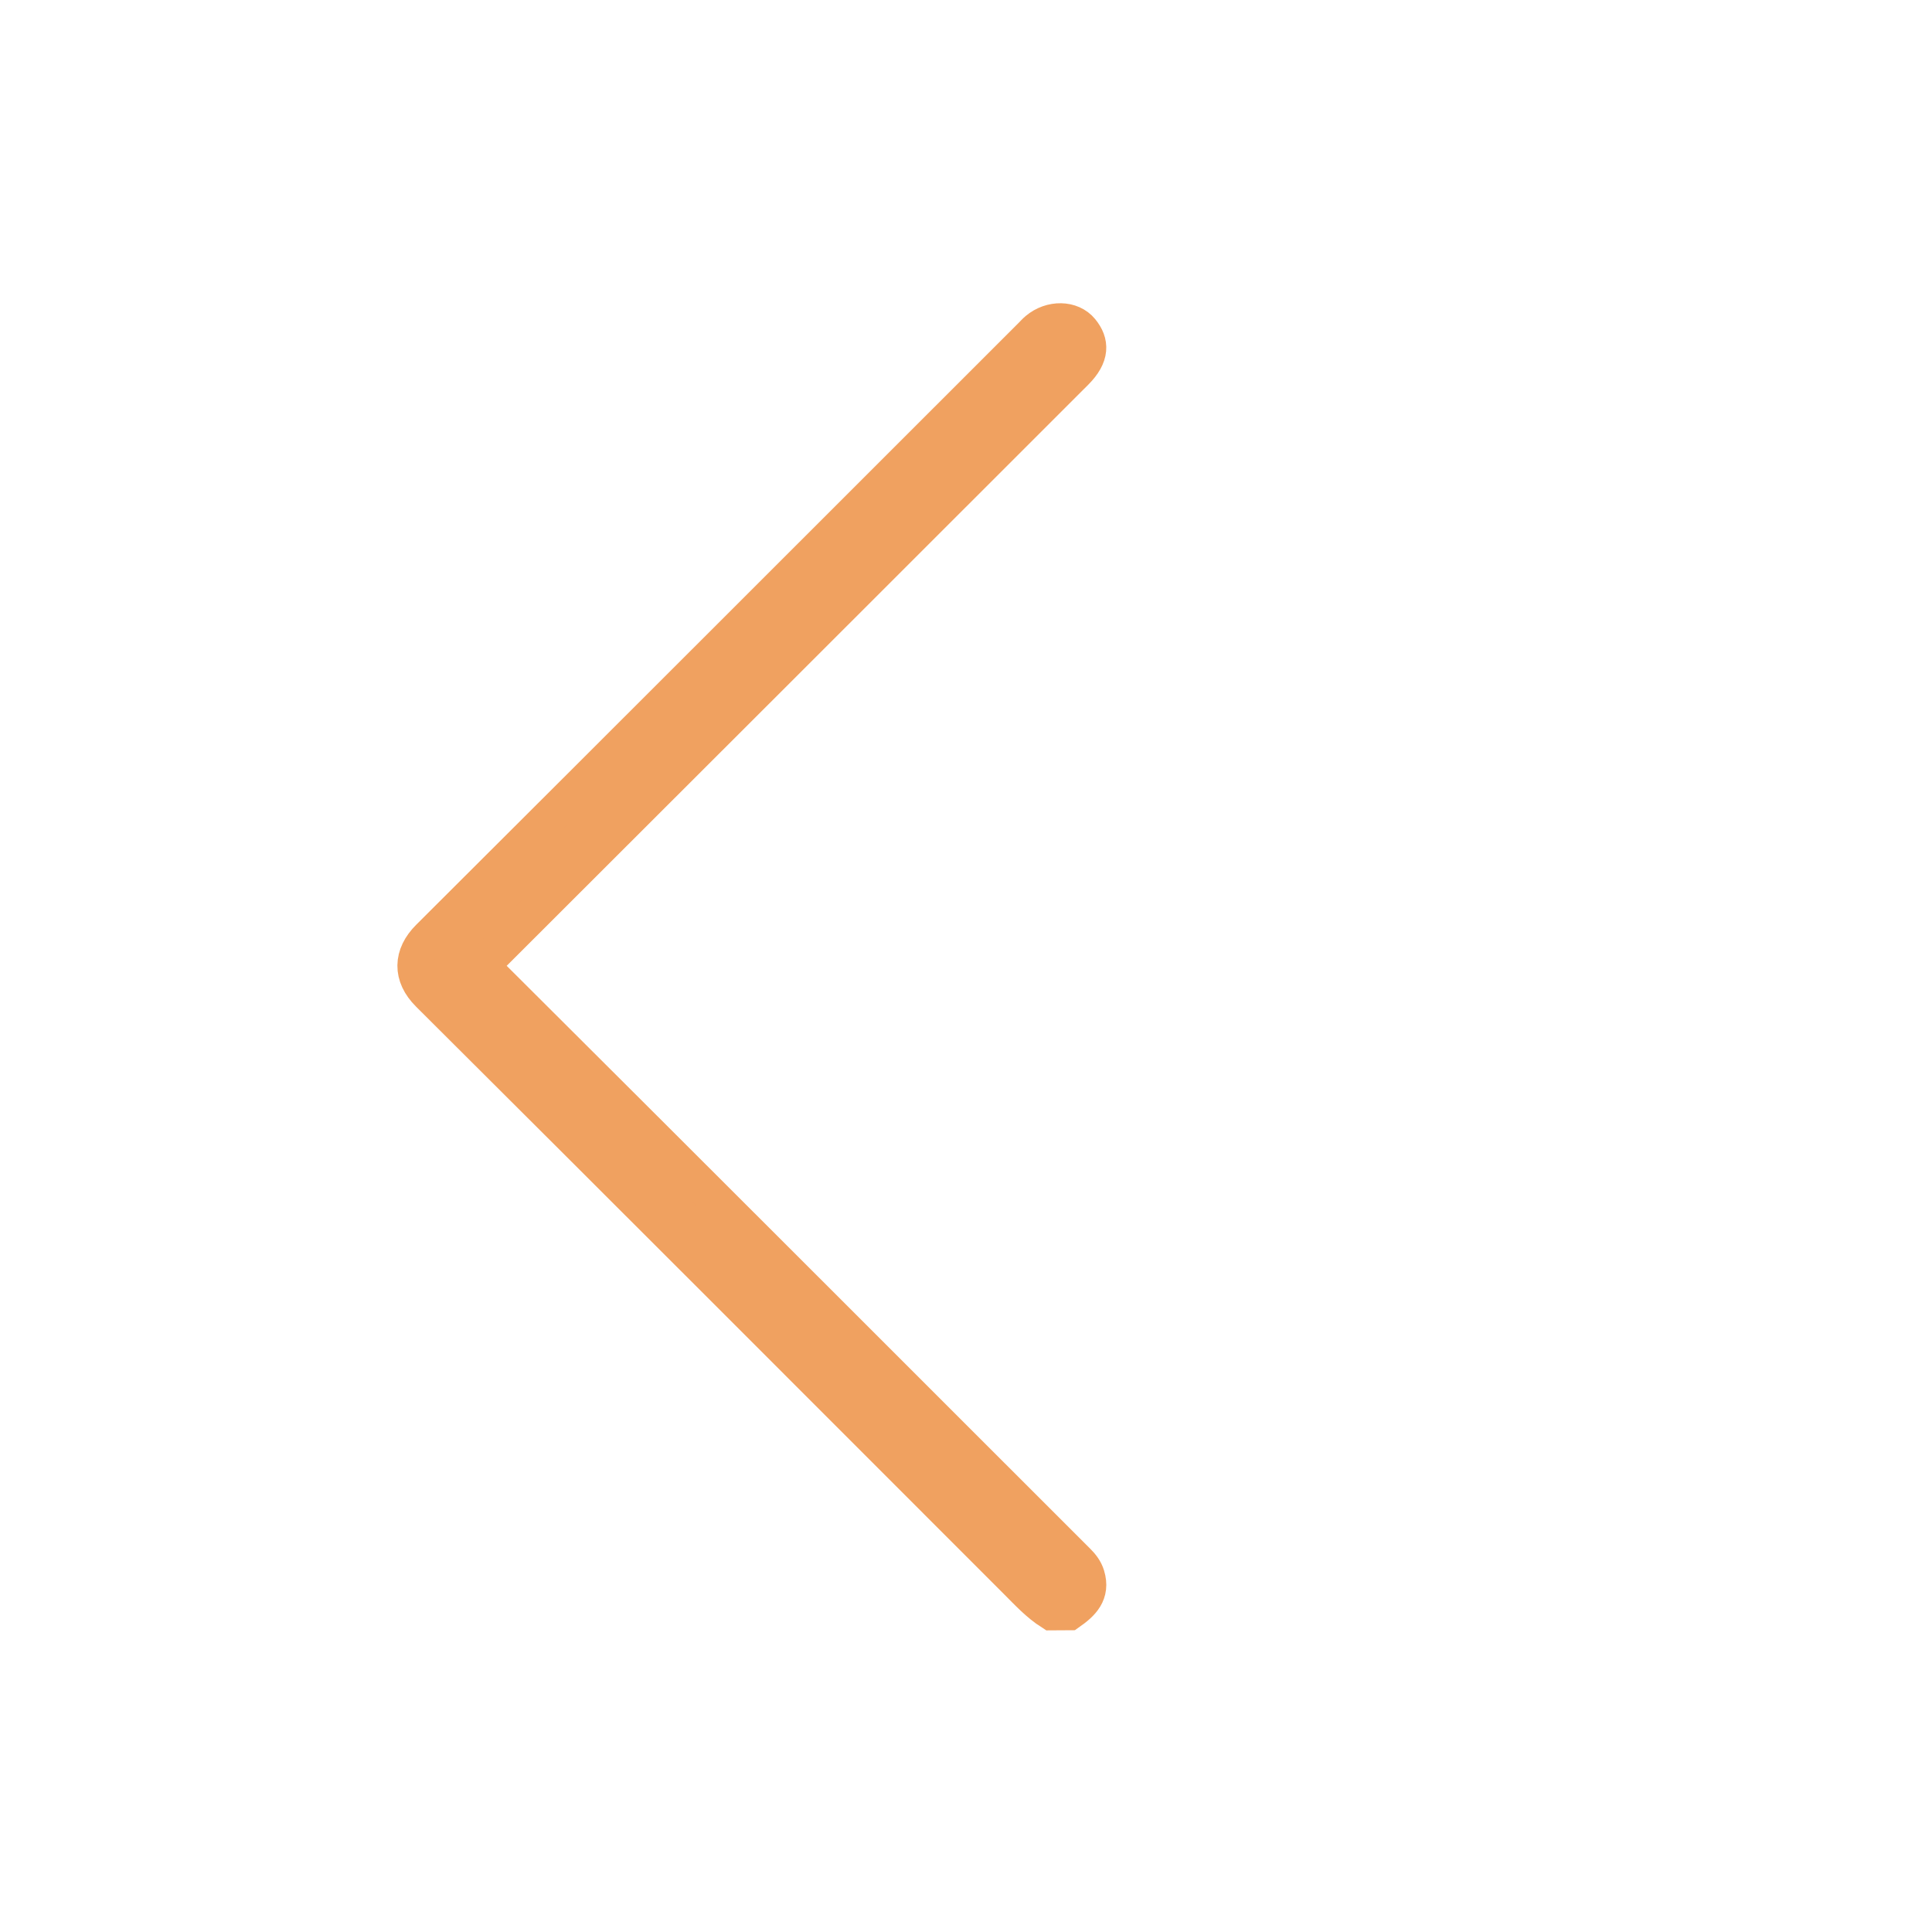 <?xml version="1.0" encoding="utf-8"?>
<!-- Generator: Adobe Illustrator 24.1.0, SVG Export Plug-In . SVG Version: 6.00 Build 0)  -->
<svg version="1.1" xmlns="http://www.w3.org/2000/svg" xmlns:xlink="http://www.w3.org/1999/xlink" x="0px" y="0px"
	 viewBox="0 0 216 216" style="enable-background:new 0 0 216 216;" xml:space="preserve">
<style type="text/css">
	.st0{fill:none;stroke:#000000;stroke-width:1.875;stroke-miterlimit:10;}
	.st1{display:none;fill:none;stroke:#000000;stroke-width:2;stroke-miterlimit:10;}
	.st2{stroke:#000000;stroke-width:2;stroke-miterlimit:10;}
	.st3{display:none;fill:#FFFFFF;stroke:#000000;stroke-width:0.748;stroke-miterlimit:10;}
	.st4{fill:#FCEE21;}
	.st5{display:none;fill:none;stroke:#000000;stroke-width:1.997;stroke-miterlimit:10;}
	.st6{fill:none;stroke:#00A651;stroke-width:1.997;stroke-miterlimit:10;}
	.st7{fill:none;stroke:#00A651;stroke-width:1.65;stroke-miterlimit:10;}
	.st8{display:none;fill:none;stroke:#00A651;stroke-width:1.997;stroke-miterlimit:10;}
	.st9{fill:#00A651;}
	.st10{display:none;fill:#00A651;}
	.st11{display:none;fill:none;stroke:#00A651;stroke-miterlimit:10;}
	.st12{fill:none;stroke:#000000;stroke-miterlimit:10;}
	.st13{fill:none;stroke:#000000;stroke-width:1.06;stroke-miterlimit:10;}
	.st14{fill:none;stroke:#000000;stroke-width:0.829;stroke-miterlimit:10;}
	.st15{fill:none;stroke:#000000;stroke-width:0.883;stroke-miterlimit:10;}
	.st16{fill:none;stroke:#000000;stroke-width:0.82;stroke-miterlimit:10;}
	.st17{display:none;fill:none;stroke:#000000;stroke-miterlimit:10;}
	.st18{fill:none;stroke:#000000;stroke-width:0.934;stroke-miterlimit:10;}
	.st19{display:none;fill:none;stroke:#000000;stroke-width:0.934;stroke-miterlimit:10;}
	.st20{fill:none;stroke:#000000;stroke-width:0.75;stroke-miterlimit:10;}
	.st21{display:none;fill:none;stroke:#000000;stroke-width:0.25;stroke-miterlimit:10;}
	.st22{stroke:#000000;stroke-miterlimit:10;}
	.st23{fill:#FFFFFF;stroke:#000000;stroke-width:1.182;stroke-miterlimit:10;}
	.st24{display:none;fill:#FFFFFF;stroke:#000000;stroke-width:1.085;stroke-miterlimit:10;}
	.st25{fill:#FFFFFF;stroke:#000000;stroke-width:1.164;stroke-miterlimit:10;}
	.st26{stroke:#000000;stroke-width:1.519;stroke-miterlimit:10;}
	.st27{fill:none;stroke:#000000;stroke-width:2.445;stroke-miterlimit:10;}
	.st28{fill:#FFFFFF;stroke:#000000;stroke-miterlimit:10;}
	.st29{fill:#EC008C;}
	.st30{fill:#FBB040;}
	.st31{fill:#F9ED32;}
	.st32{fill:#7A9FBF;}
	.st33{fill:#F1BA52;}
	.st34{fill:#F1AA6B;}
	.st35{fill:#F2784B;}
	.st36{fill:#C05050;}
	.st37{fill:#F0A160;}
	.st38{fill:#F9A86A;}
	.st39{fill:#EFAA75;}
	.st40{fill:#A7A9AC;}
	.st41{fill:#91BBDB;}
	.st42{fill:#D15E5E;}
	.st43{fill:#F8A17D;}
	.st44{fill:#FAF4A2;}
	.st45{fill:#FFFFFF;}
	.st46{fill:#E8A1C7;}
	.st47{enable-background:new    ;}
	.st48{fill:#BA4748;}
	.st49{fill:none;stroke:#FFFFFF;stroke-width:0.5;}
	.st50{fill:#F0A160;stroke:#F0A160;stroke-width:4;stroke-miterlimit:10;}
</style>
<g id="Layer_1">
</g>
<g id="Layer_2">
	<path class="st50" d="M119.54,180.26c1.42-1,2.59-2.1,1.98-4.1c-0.2-0.65-0.58-1.13-1.04-1.59
		c-21.87-21.86-43.72-43.73-65.62-65.55c-0.95-0.95-0.73-1.35,0.07-2.15c21.78-21.74,43.54-43.5,65.31-65.26
		c1.84-1.84,1.76-3.31,0.66-4.66c-1.11-1.37-3.39-1.39-4.93-0.1c-0.25,0.21-0.47,0.46-0.7,0.69C92.83,59.96,70.42,82.4,47.95,104.8
		c-1.99,1.98-2.06,4.3-0.02,6.33c21.94,21.85,43.82,43.76,65.71,65.66c1.24,1.24,2.42,2.53,3.91,3.48
		C118.22,180.26,118.88,180.26,119.54,180.26z"/>
</g>
</svg>
